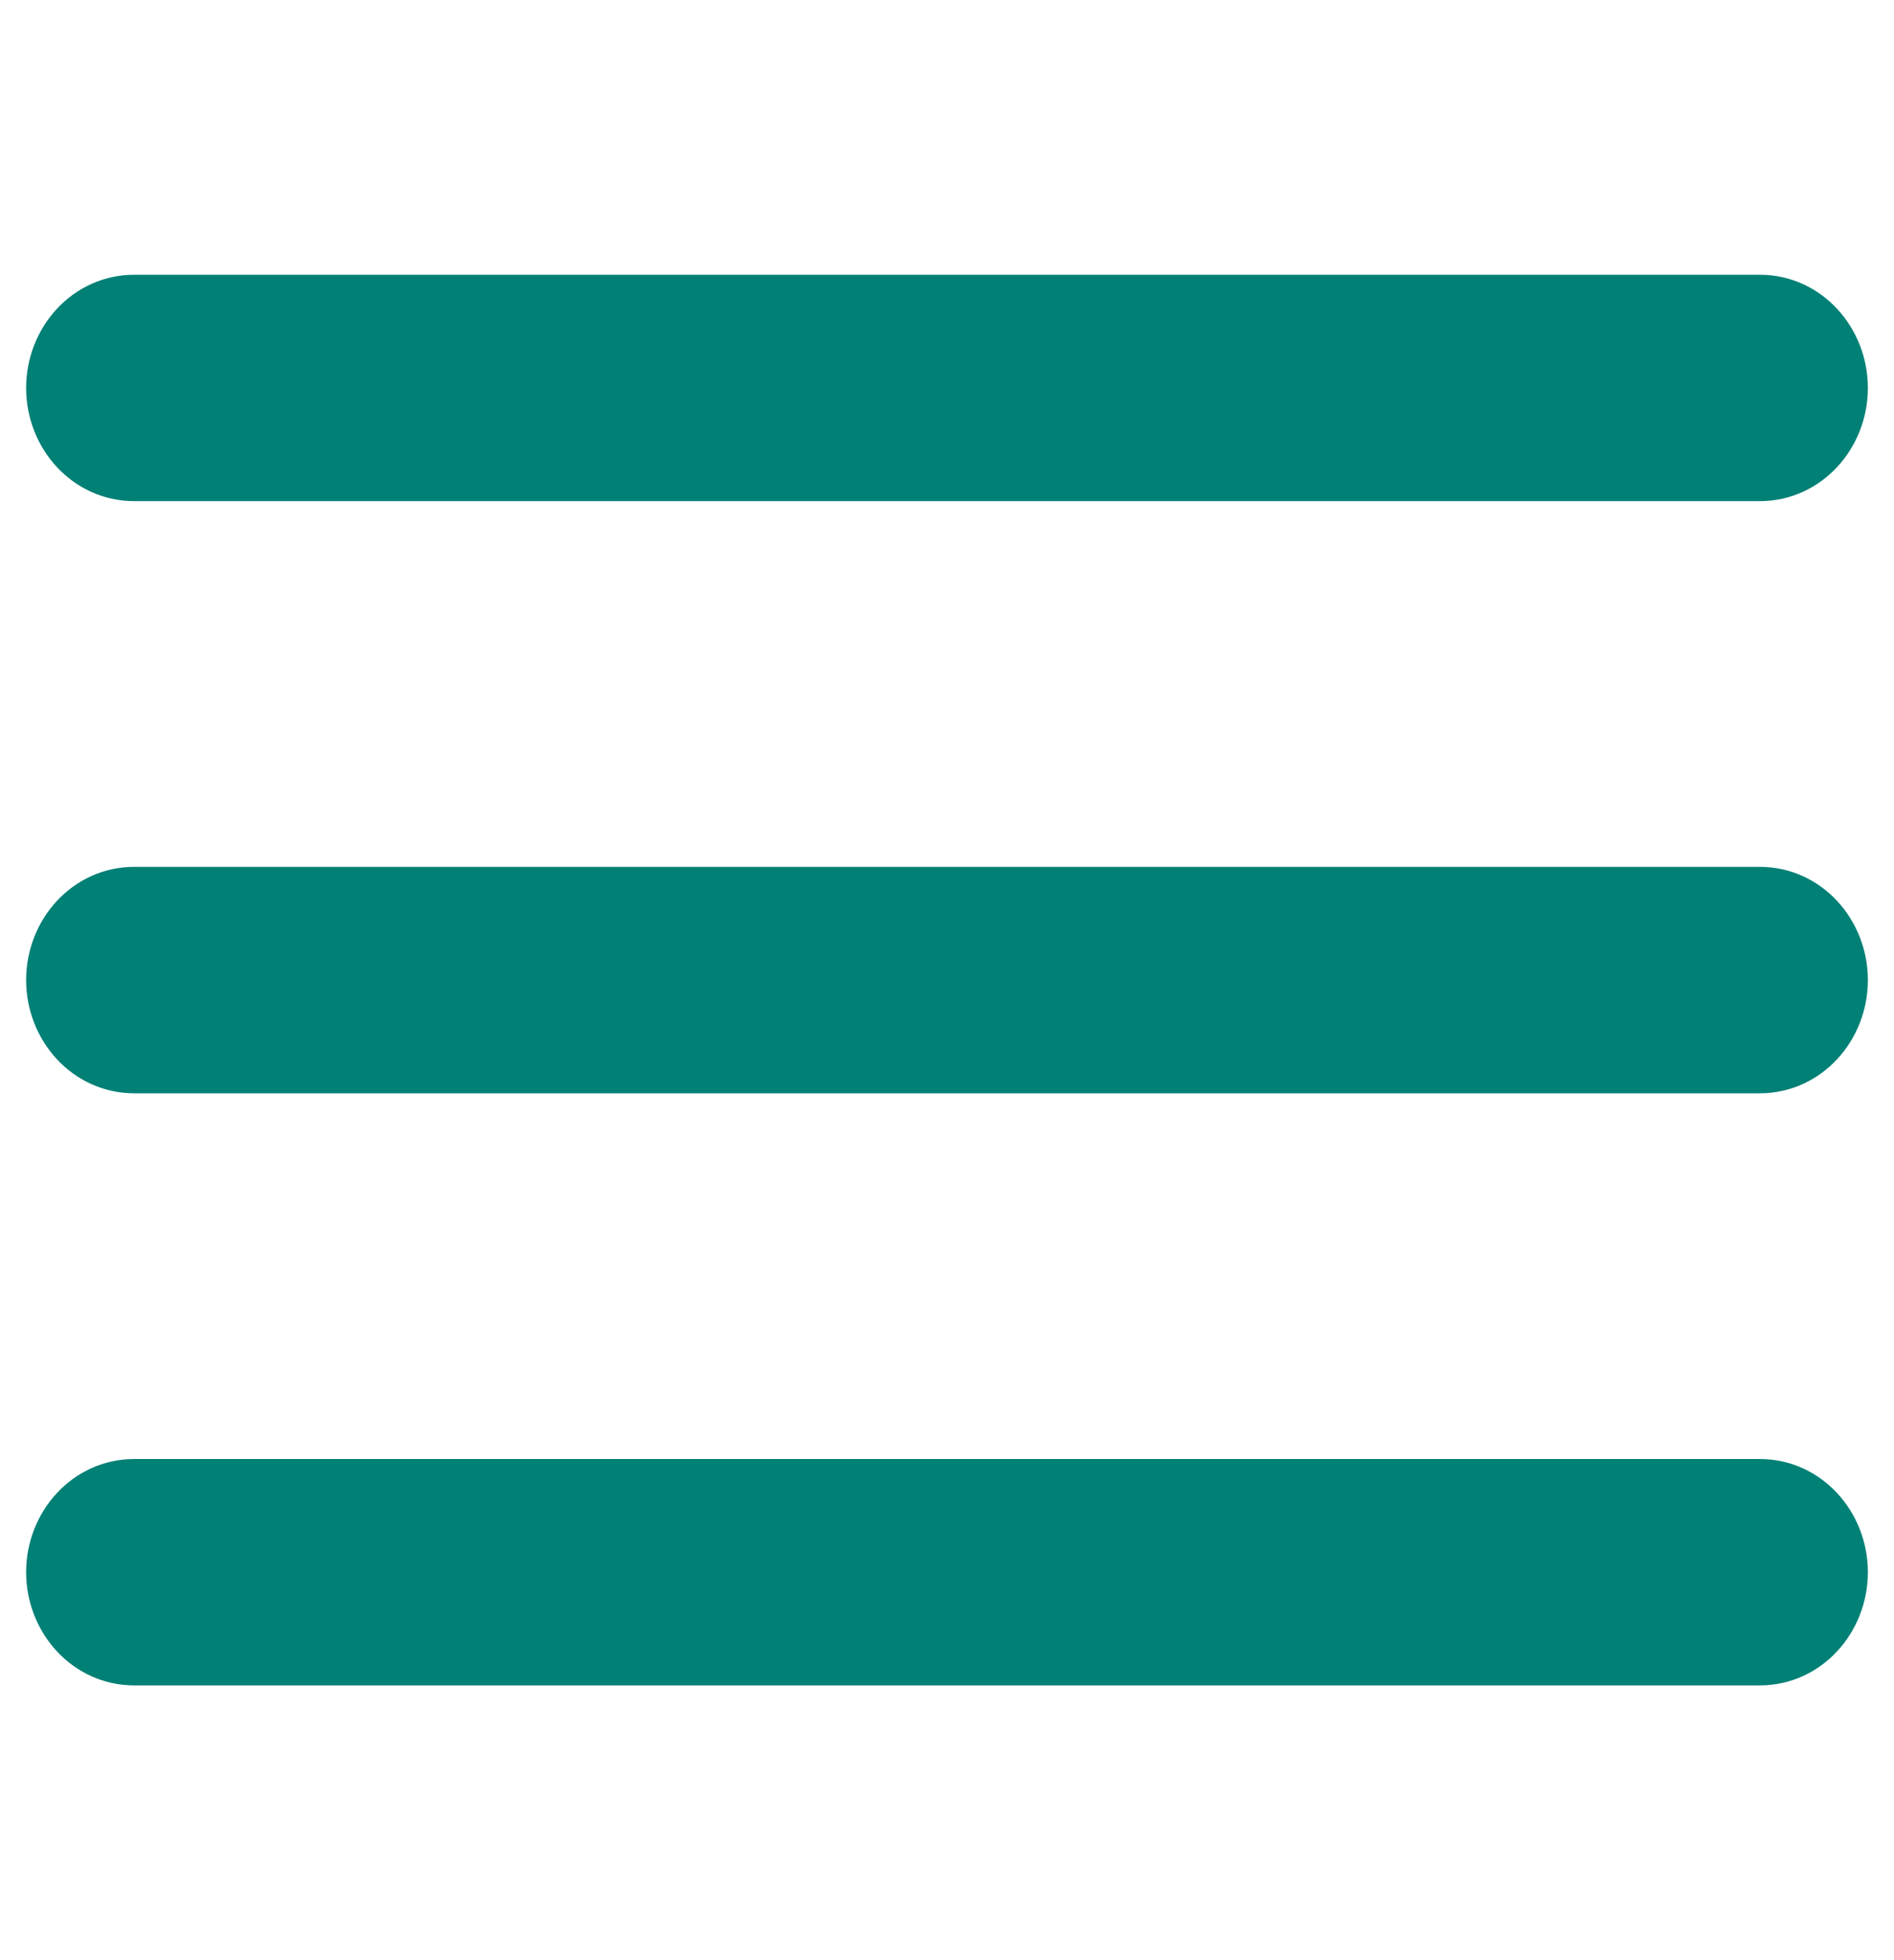 <svg width="29" height="30" viewBox="0 0 29 30" fill="none" xmlns="http://www.w3.org/2000/svg">
<path d="M26.945 13.567H2.055C1.287 13.567 0.7 14.229 0.7 15C0.7 15.771 1.287 16.433 2.055 16.433H26.945C27.713 16.433 28.3 15.771 28.3 15C28.3 14.229 27.713 13.567 26.945 13.567Z" fill="#018076" stroke="#018076" stroke-width="0.6"/>
<path d="M26.945 4.505H2.055C1.287 4.505 0.7 5.167 0.7 5.938C0.7 6.708 1.287 7.37 2.055 7.37H26.945C27.713 7.37 28.3 6.708 28.3 5.938C28.3 5.167 27.713 4.505 26.945 4.505Z" fill="#018076" stroke="#018076" stroke-width="0.6"/>
<path d="M26.945 22.63H2.055C1.287 22.63 0.7 23.292 0.7 24.062C0.7 24.833 1.287 25.495 2.055 25.495H26.945C27.713 25.495 28.3 24.833 28.3 24.062C28.3 23.292 27.713 22.63 26.945 22.63Z" fill="#018076" stroke="#018076" stroke-width="0.6"/>
</svg>
